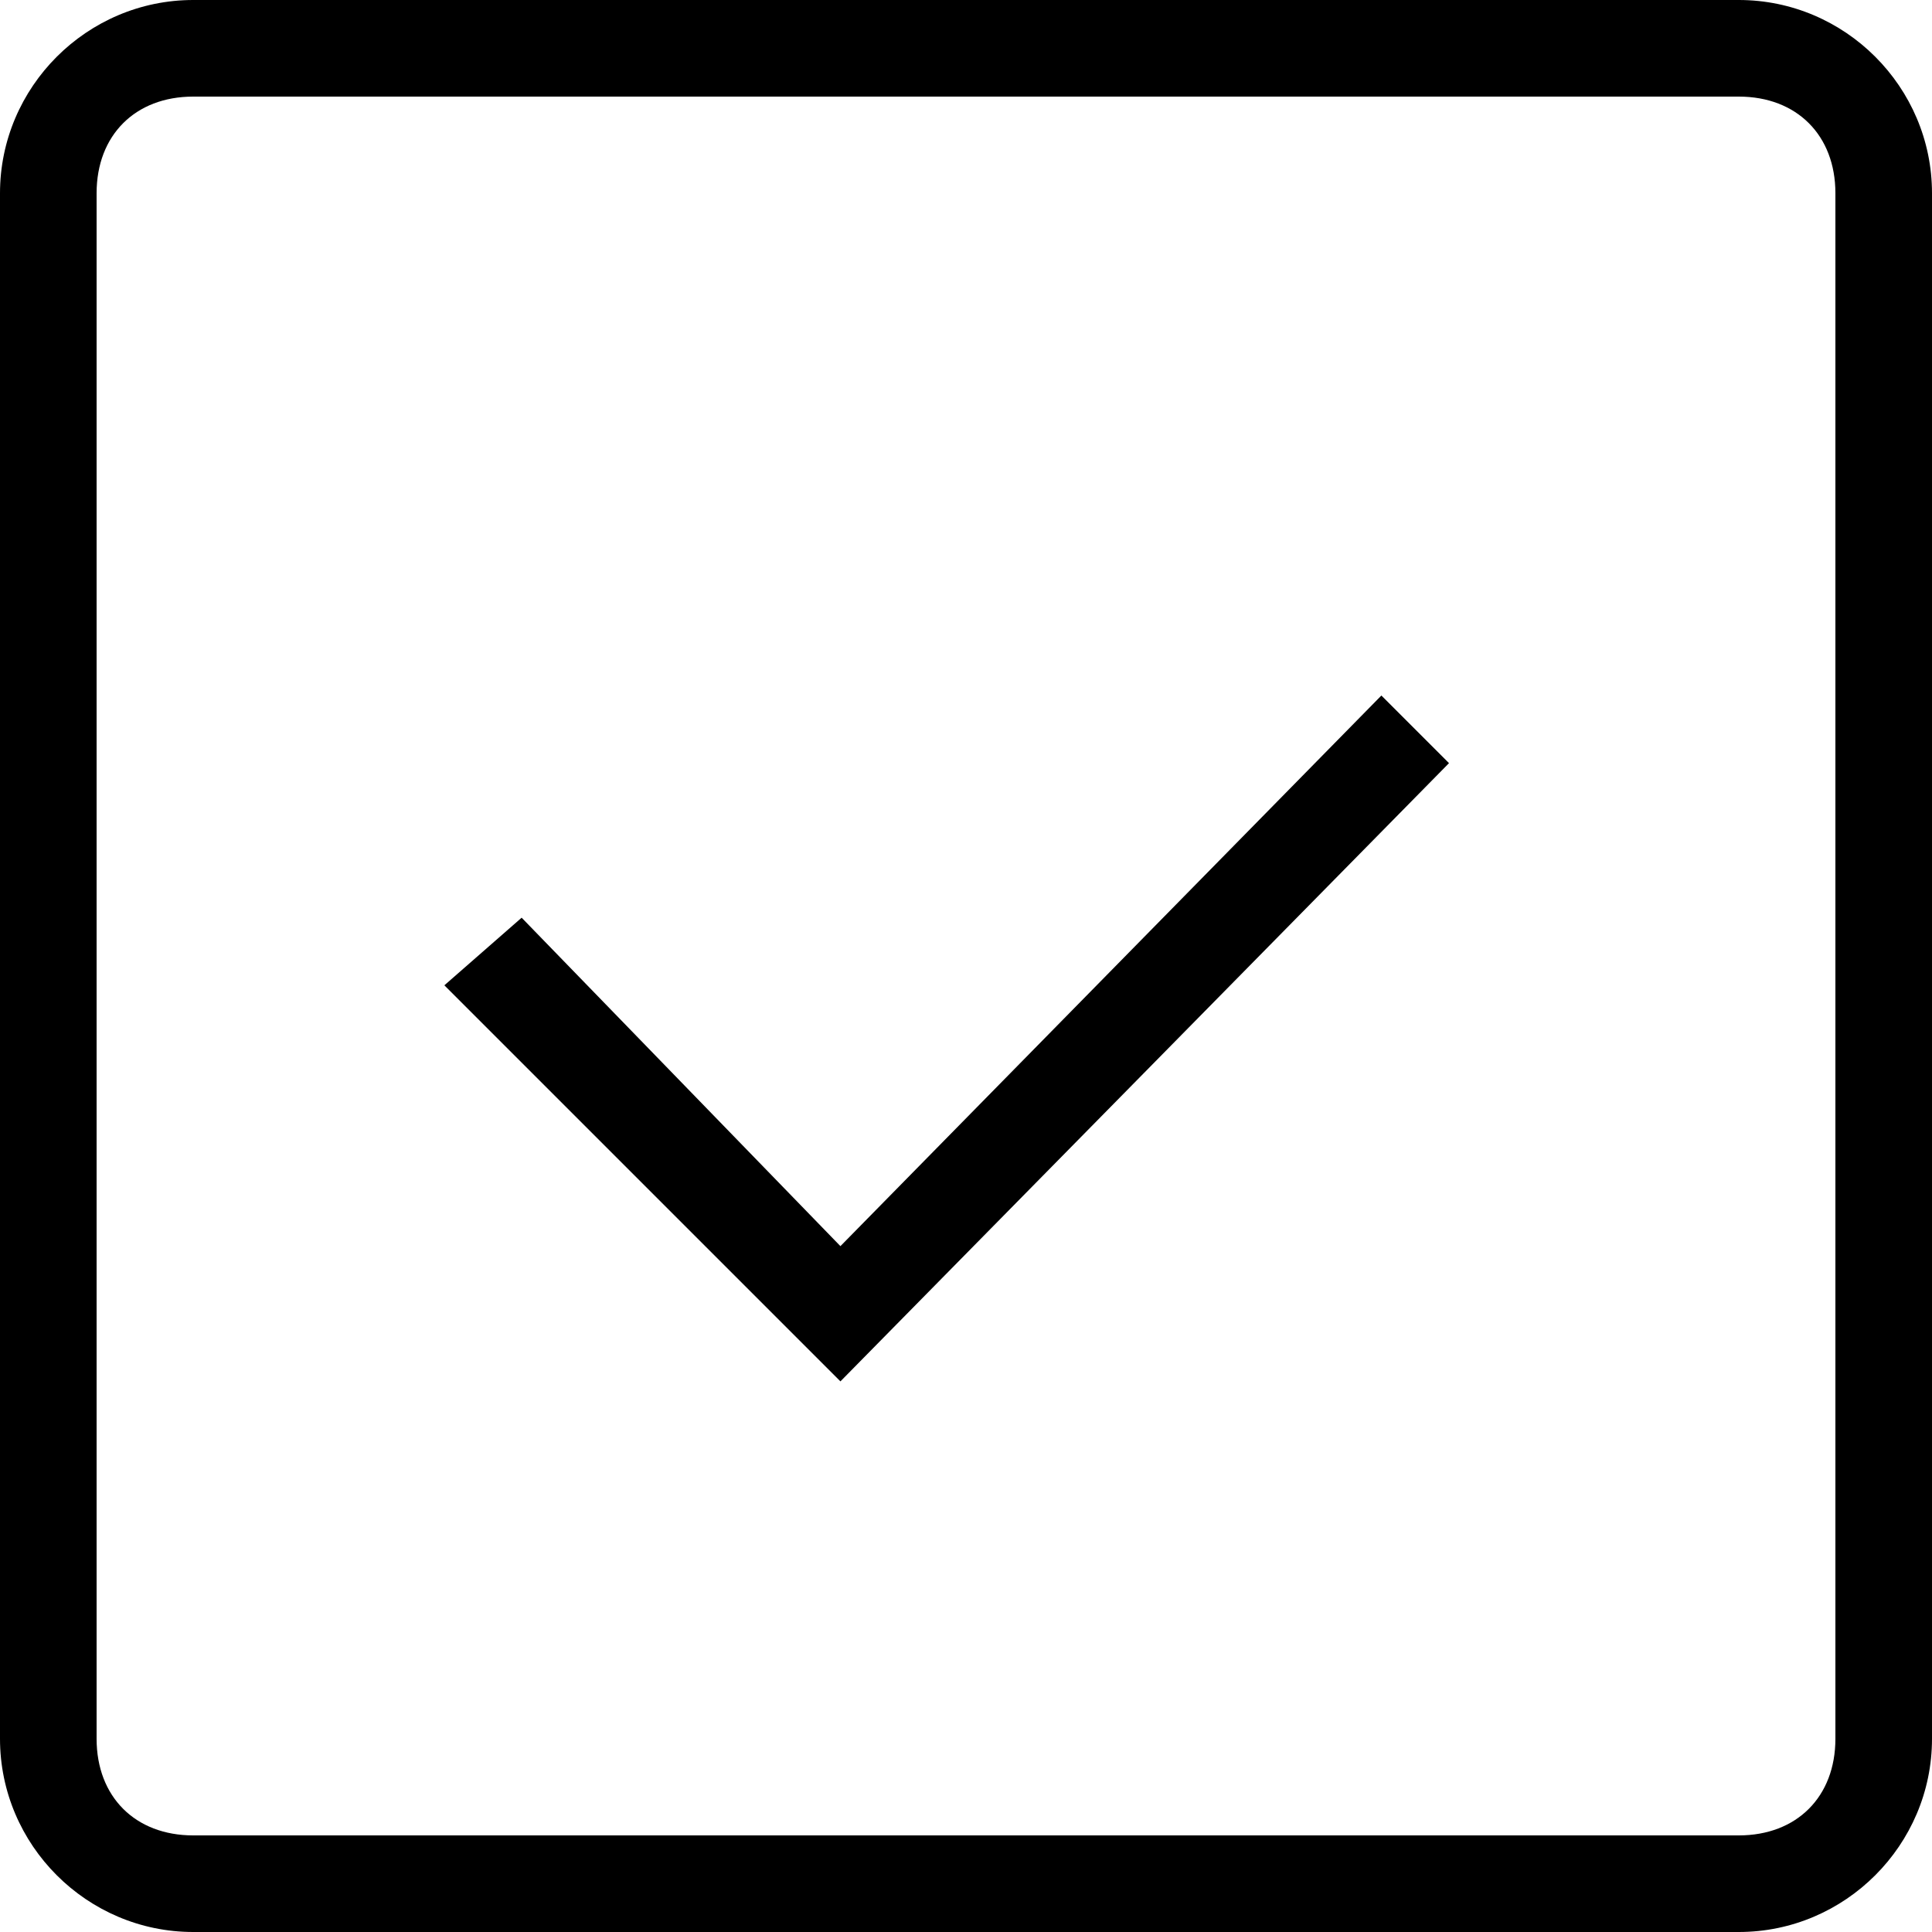 <?xml version="1.0" encoding="utf-8"?>
<!-- Generator: Adobe Illustrator 22.1.0, SVG Export Plug-In . SVG Version: 6.00 Build 0)  -->
<svg version="1.1" id="Слой_1" xmlns="http://www.w3.org/2000/svg" xmlns:xlink="http://www.w3.org/1999/xlink" x="0px" y="0px"
	 viewBox="0 0 20 20" style="enable-background:new 0 0 20 20;" xml:space="preserve">
<path d="M18,20H2c-1.1,0-2-0.9-2-2V2c0-1.1,0.9-2,2-2h16c1.1,0,2,0.9,2,2v16C20,19.1,19.1,20,18,20z M2,1C1.4,1,1,1.4,1,2v16
	c0,0.6,0.4,1,1,1h16c0.6,0,1-0.4,1-1V2c0-0.6-0.4-1-1-1H2z"/>
<polygon points="8.7,14.3 4.6,10.2 5.4,9.5 8.7,12.9 14.3,7.2 15,7.9 "/>
</svg>
